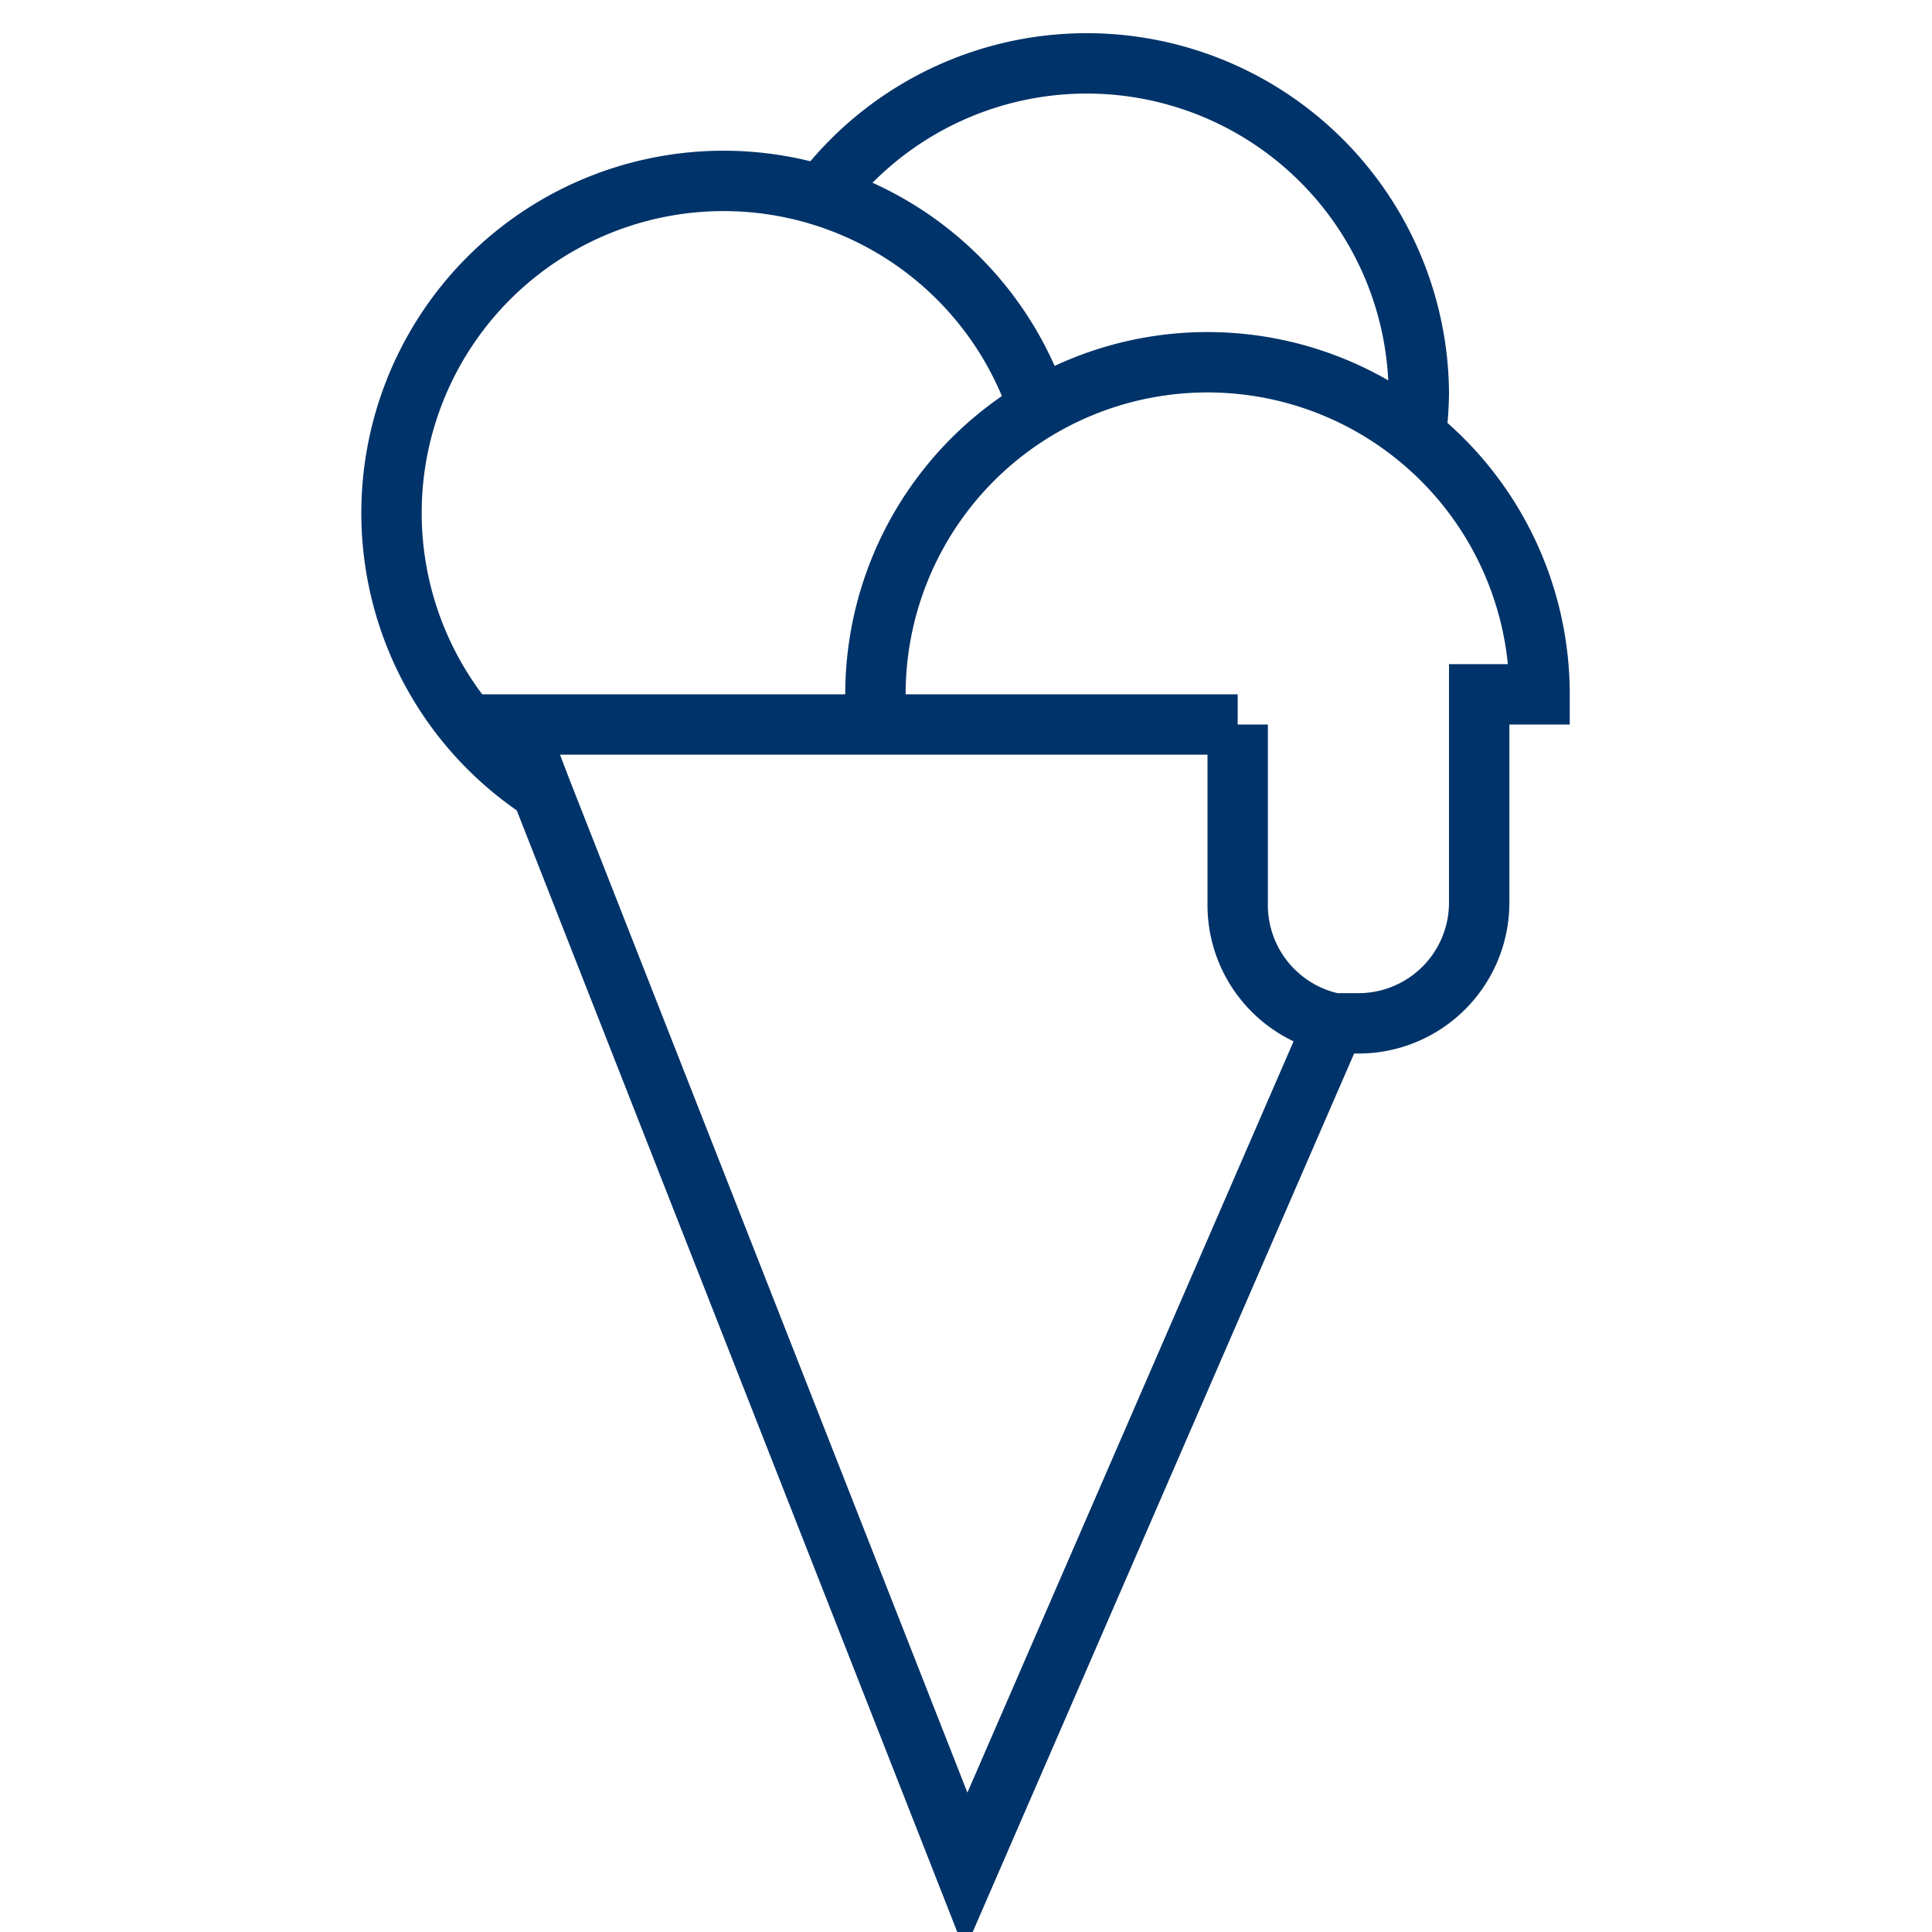 <?xml version="1.0" encoding="UTF-8"?>
<svg xmlns="http://www.w3.org/2000/svg" aria-describedby="desc" aria-labelledby="title" viewBox="0 0 64 64"><path fill="none" stroke="#003369" stroke-width="2" d="M46.9 14.4A11.2 11.2 0 0 0 47 13a11 11 0 0 0-19.8-6.5" data-name="layer2" style="stroke: #003369;"/><path fill="none" stroke="#003369" stroke-width="2" d="M34.4 13.5a11 11 0 1 0-16.6 12.6h.1" data-name="layer2" style="stroke: #003369;"/><path fill="none" stroke="#003369" stroke-width="2" d="M41 24H17.1l.8 2.1L32 62l12.2-28.1" data-name="layer1" style="stroke: #003369;"/><path fill="none" stroke="#003369" stroke-width="2" d="M41 24v6a4 4 0 0 0 3.2 3.9h.8a4 4 0 0 0 4-4V23h2a11 11 0 0 0-22 0v1" data-name="layer1" style="stroke: #003369;"/></svg>
